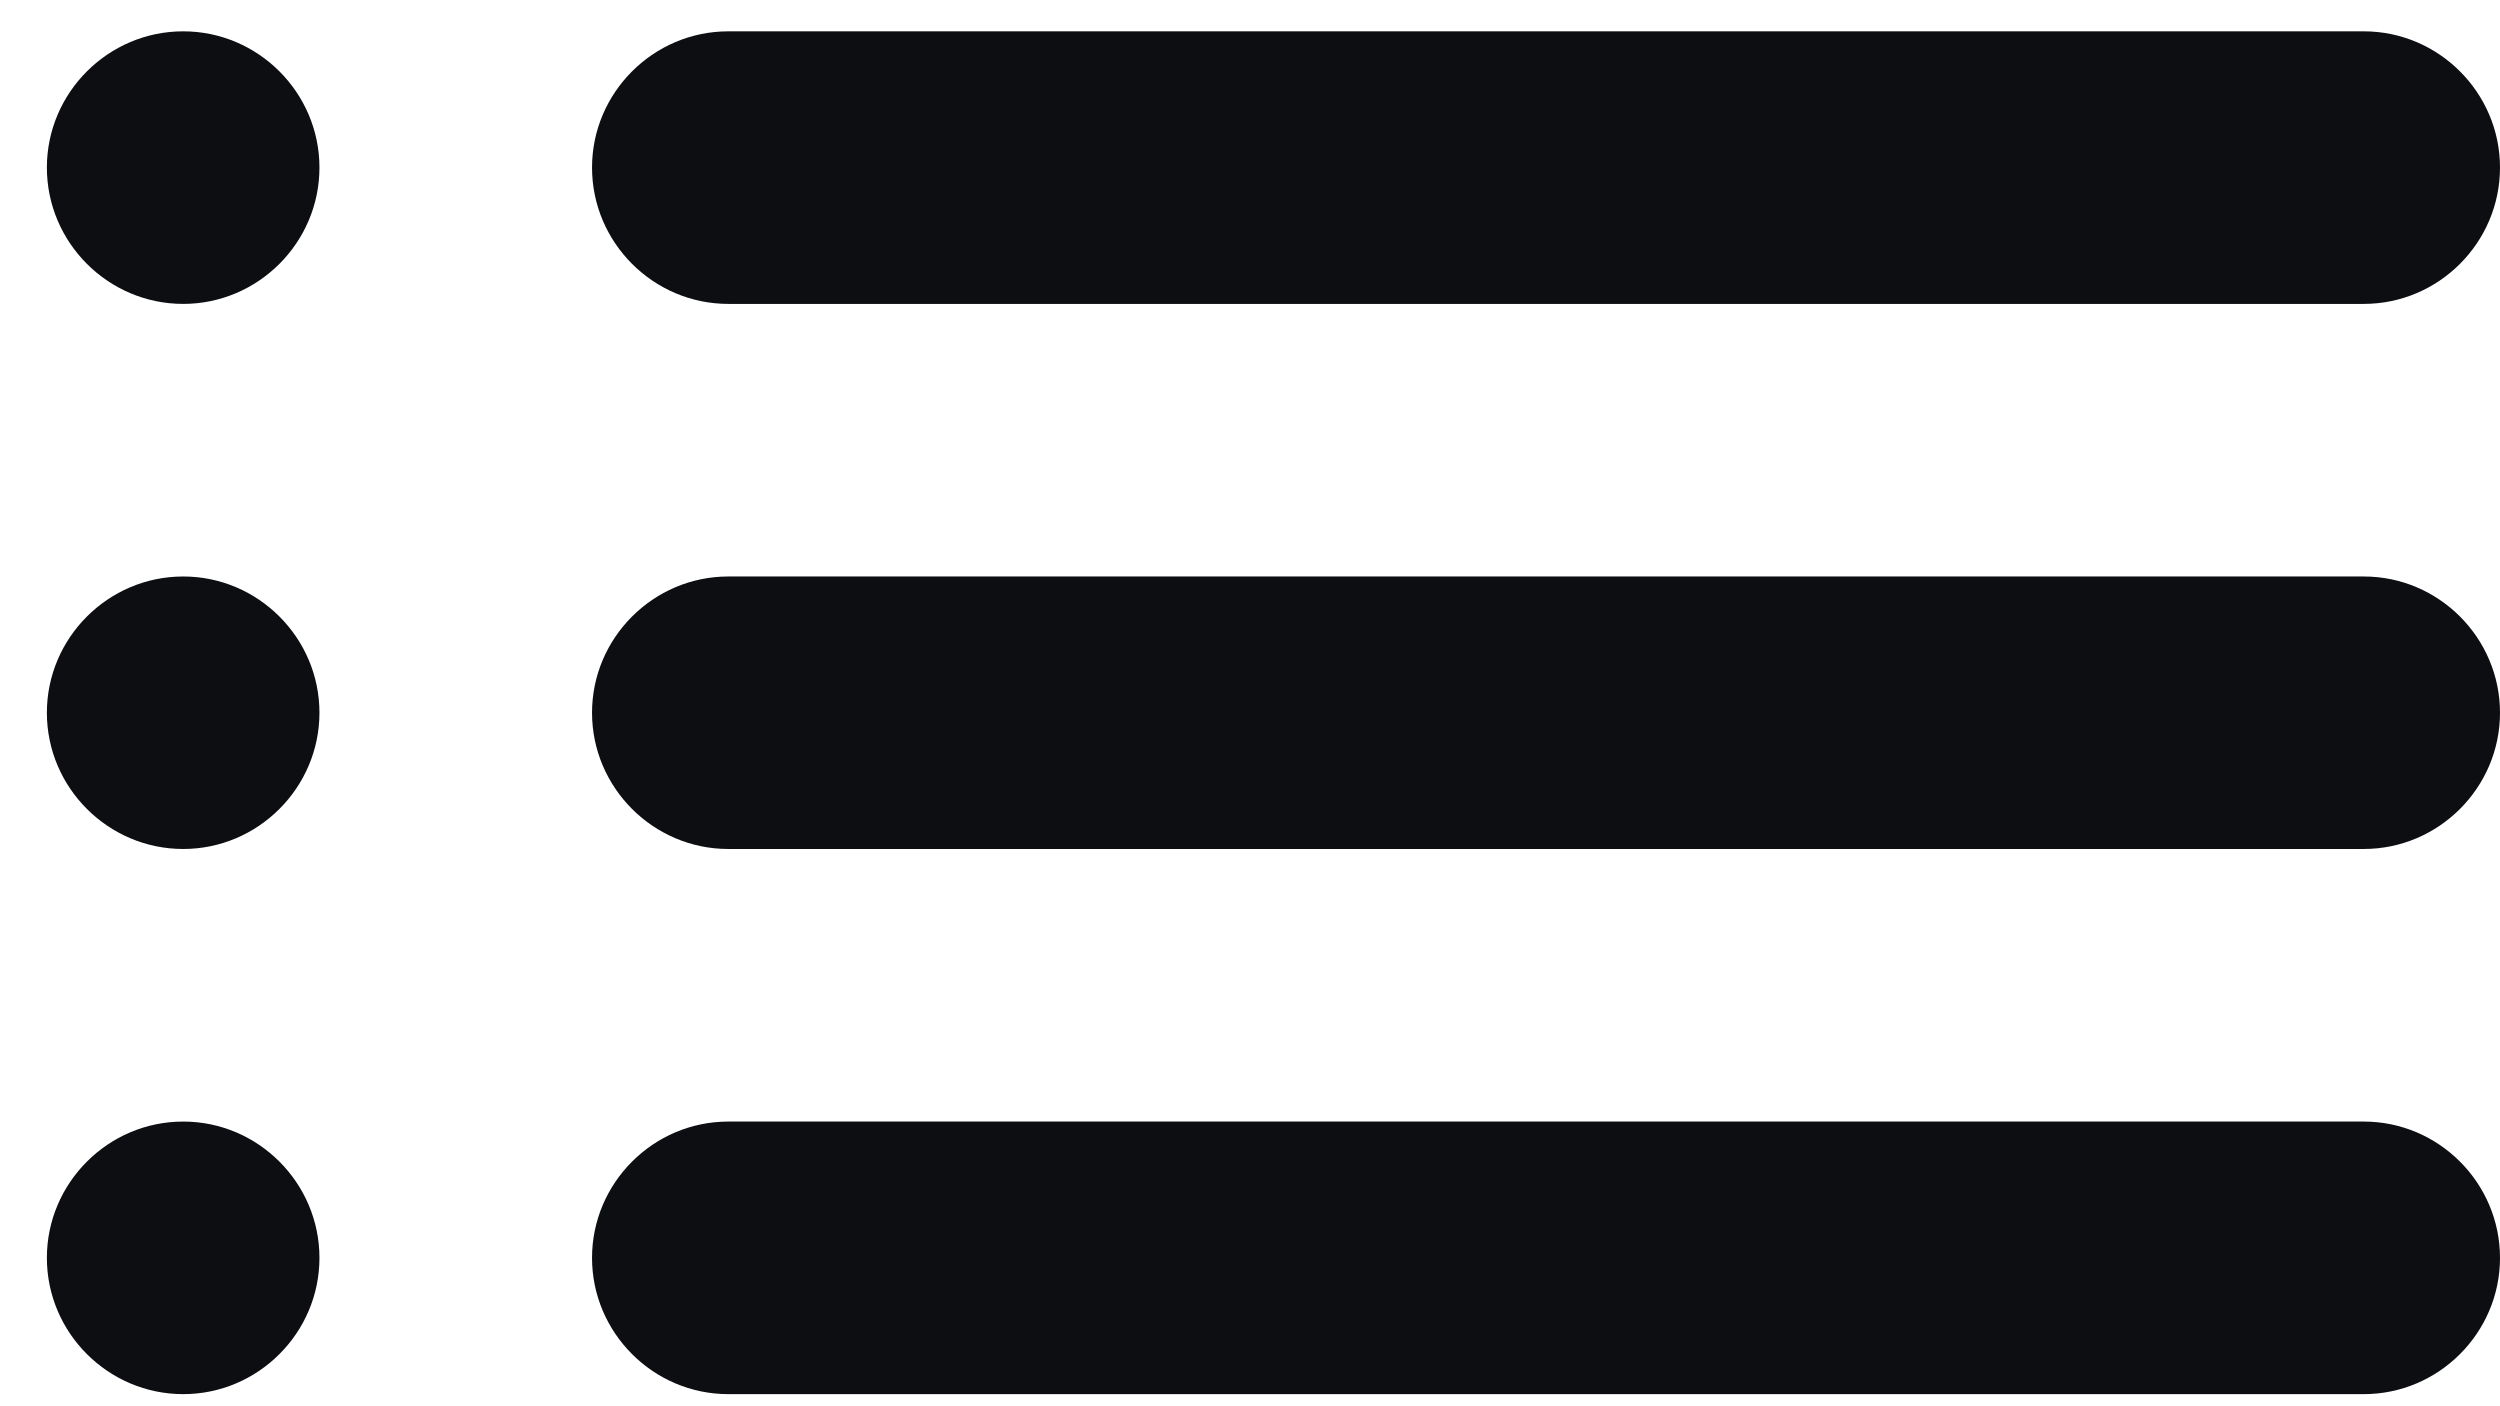 <svg width="32" height="18" viewBox="0 0 32 18" fill="none" xmlns="http://www.w3.org/2000/svg">
<path d="M2.345 10.867C3.304 10.867 4.089 10.082 4.089 9.123C4.089 8.164 3.304 7.379 2.345 7.379C1.385 7.379 0.6 8.164 0.6 9.123C0.6 10.082 1.385 10.867 2.345 10.867ZM2.345 17.845C3.304 17.845 4.089 17.06 4.089 16.101C4.089 15.141 3.304 14.356 2.345 14.356C1.385 14.356 0.6 15.141 0.6 16.101C0.6 17.06 1.385 17.845 2.345 17.845ZM2.345 3.89C3.304 3.89 4.089 3.105 4.089 2.145C4.089 1.186 3.304 0.401 2.345 0.401C1.385 0.401 0.6 1.186 0.6 2.145C0.6 3.105 1.385 3.89 2.345 3.89ZM9.322 10.867H30.256C31.215 10.867 32 10.082 32 9.123C32 8.164 31.215 7.379 30.256 7.379H9.322C8.363 7.379 7.578 8.164 7.578 9.123C7.578 10.082 8.363 10.867 9.322 10.867ZM9.322 17.845H30.256C31.215 17.845 32 17.06 32 16.101C32 15.141 31.215 14.356 30.256 14.356H9.322C8.363 14.356 7.578 15.141 7.578 16.101C7.578 17.06 8.363 17.845 9.322 17.845ZM7.578 2.145C7.578 3.105 8.363 3.89 9.322 3.89H30.256C31.215 3.89 32 3.105 32 2.145C32 1.186 31.215 0.401 30.256 0.401H9.322C8.363 0.401 7.578 1.186 7.578 2.145ZM2.345 10.867C3.304 10.867 4.089 10.082 4.089 9.123C4.089 8.164 3.304 7.379 2.345 7.379C1.385 7.379 0.6 8.164 0.6 9.123C0.6 10.082 1.385 10.867 2.345 10.867ZM2.345 17.845C3.304 17.845 4.089 17.06 4.089 16.101C4.089 15.141 3.304 14.356 2.345 14.356C1.385 14.356 0.6 15.141 0.6 16.101C0.6 17.06 1.385 17.845 2.345 17.845ZM2.345 3.89C3.304 3.89 4.089 3.105 4.089 2.145C4.089 1.186 3.304 0.401 2.345 0.401C1.385 0.401 0.6 1.186 0.6 2.145C0.6 3.105 1.385 3.89 2.345 3.89ZM9.322 10.867H30.256C31.215 10.867 32 10.082 32 9.123C32 8.164 31.215 7.379 30.256 7.379H9.322C8.363 7.379 7.578 8.164 7.578 9.123C7.578 10.082 8.363 10.867 9.322 10.867ZM9.322 17.845H30.256C31.215 17.845 32 17.06 32 16.101C32 15.141 31.215 14.356 30.256 14.356H9.322C8.363 14.356 7.578 15.141 7.578 16.101C7.578 17.06 8.363 17.845 9.322 17.845ZM7.578 2.145C7.578 3.105 8.363 3.89 9.322 3.89H30.256C31.215 3.89 32 3.105 32 2.145C32 1.186 31.215 0.401 30.256 0.401H9.322C8.363 0.401 7.578 1.186 7.578 2.145Z" fill="#0C0E12"/>
</svg>
